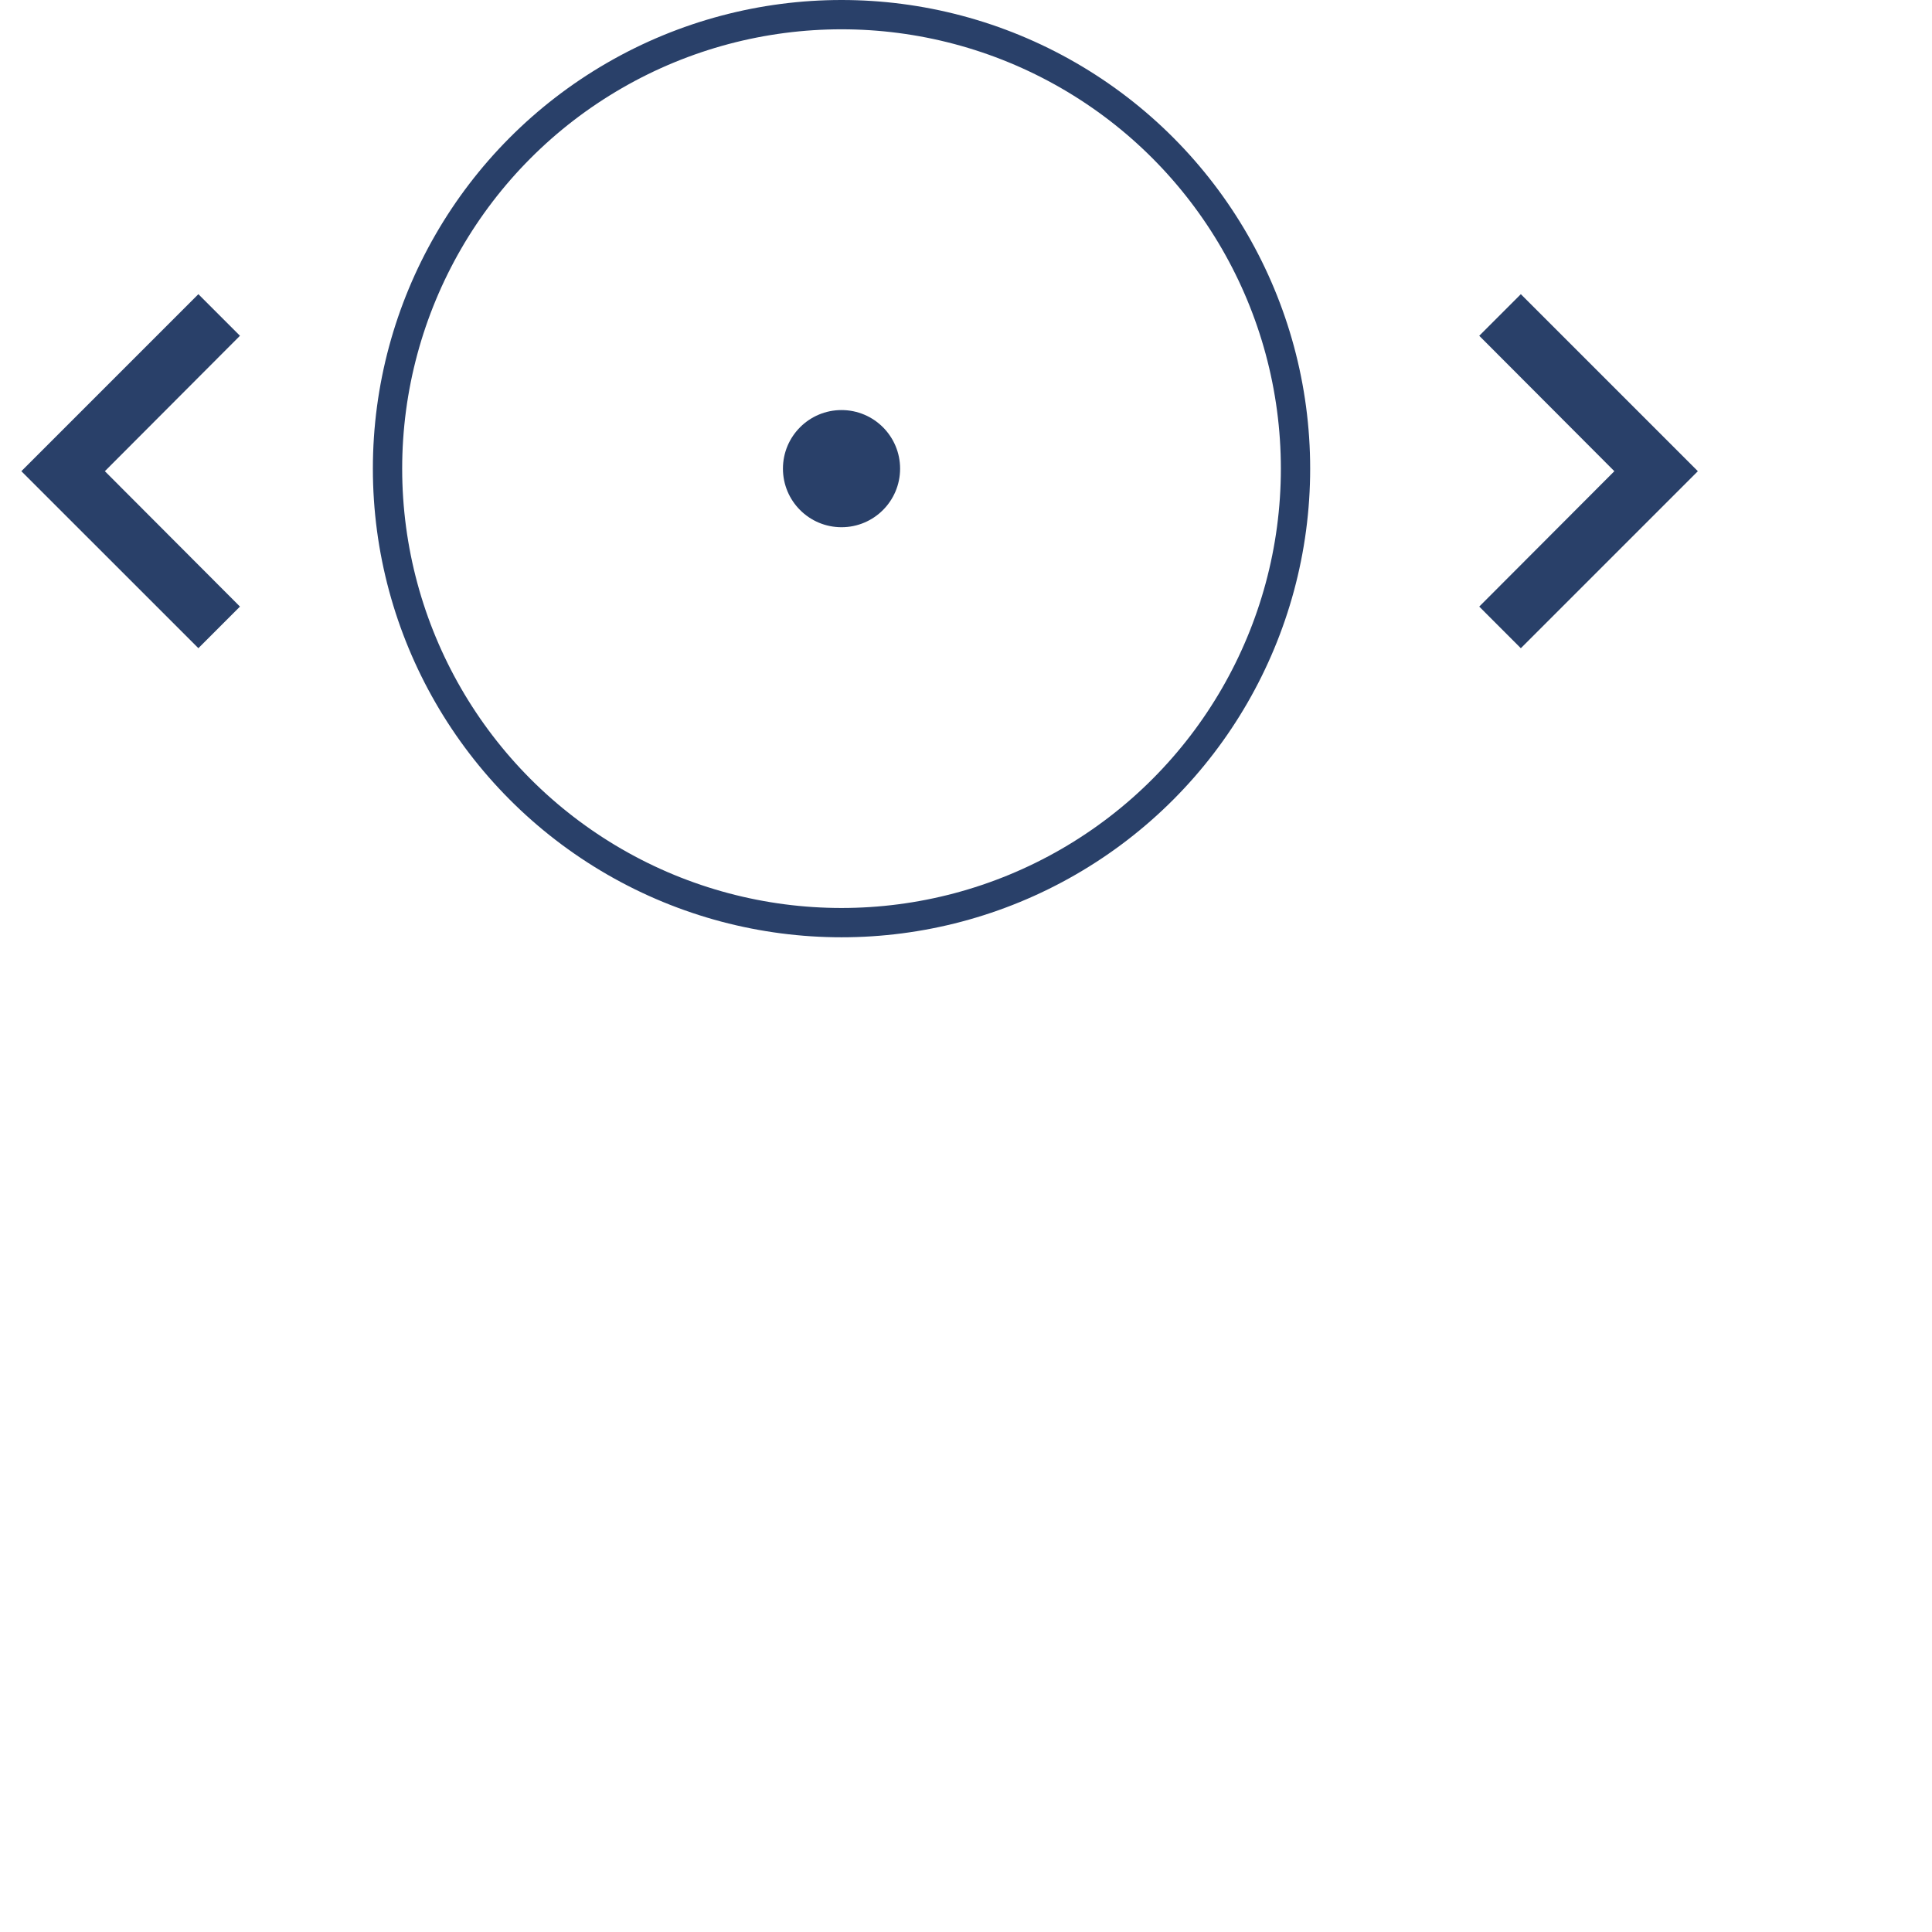 <svg width="72" height="72" viewBox="0 0 72 72" fill="none" xmlns="http://www.w3.org/2000/svg">
<g clip-path="url(#clip0_976_143)">
<circle cx="31.361" cy="17.465" r="16.919" stroke="#294069" stroke-width="1.092"/>
<circle cx="2.183" cy="2.183" r="2.183" transform="matrix(1 0 0 -1 29.178 19.648)" fill="#294069"/>
<g clip-path="url(#clip1_976_143)">
<path d="M55.127 22.606L60.162 17.56L55.127 12.513L56.677 10.963L63.274 17.56L56.677 24.157L55.127 22.606Z" fill="#294069"/>
</g>
<g clip-path="url(#clip2_976_143)">
<path d="M8.943 12.513L3.908 17.56L8.943 22.606L7.393 24.156L0.796 17.56L7.393 10.963L8.943 12.513Z" fill="#294069"/>
</g>
</g>
<defs>
<clipPath id="clip0_976_143">
<rect width="72" height="72" fill="white"/>
</clipPath>
<clipPath id="clip1_976_143">
<rect width="26.387" height="26.387" fill="white" transform="matrix(0 -1 1 0 45.684 30.753)"/>
</clipPath>
<clipPath id="clip2_976_143">
<rect width="26.387" height="26.387" fill="white" transform="matrix(0 1 -1 0 18.387 4.366)"/>
</clipPath>
</defs>
</svg>
